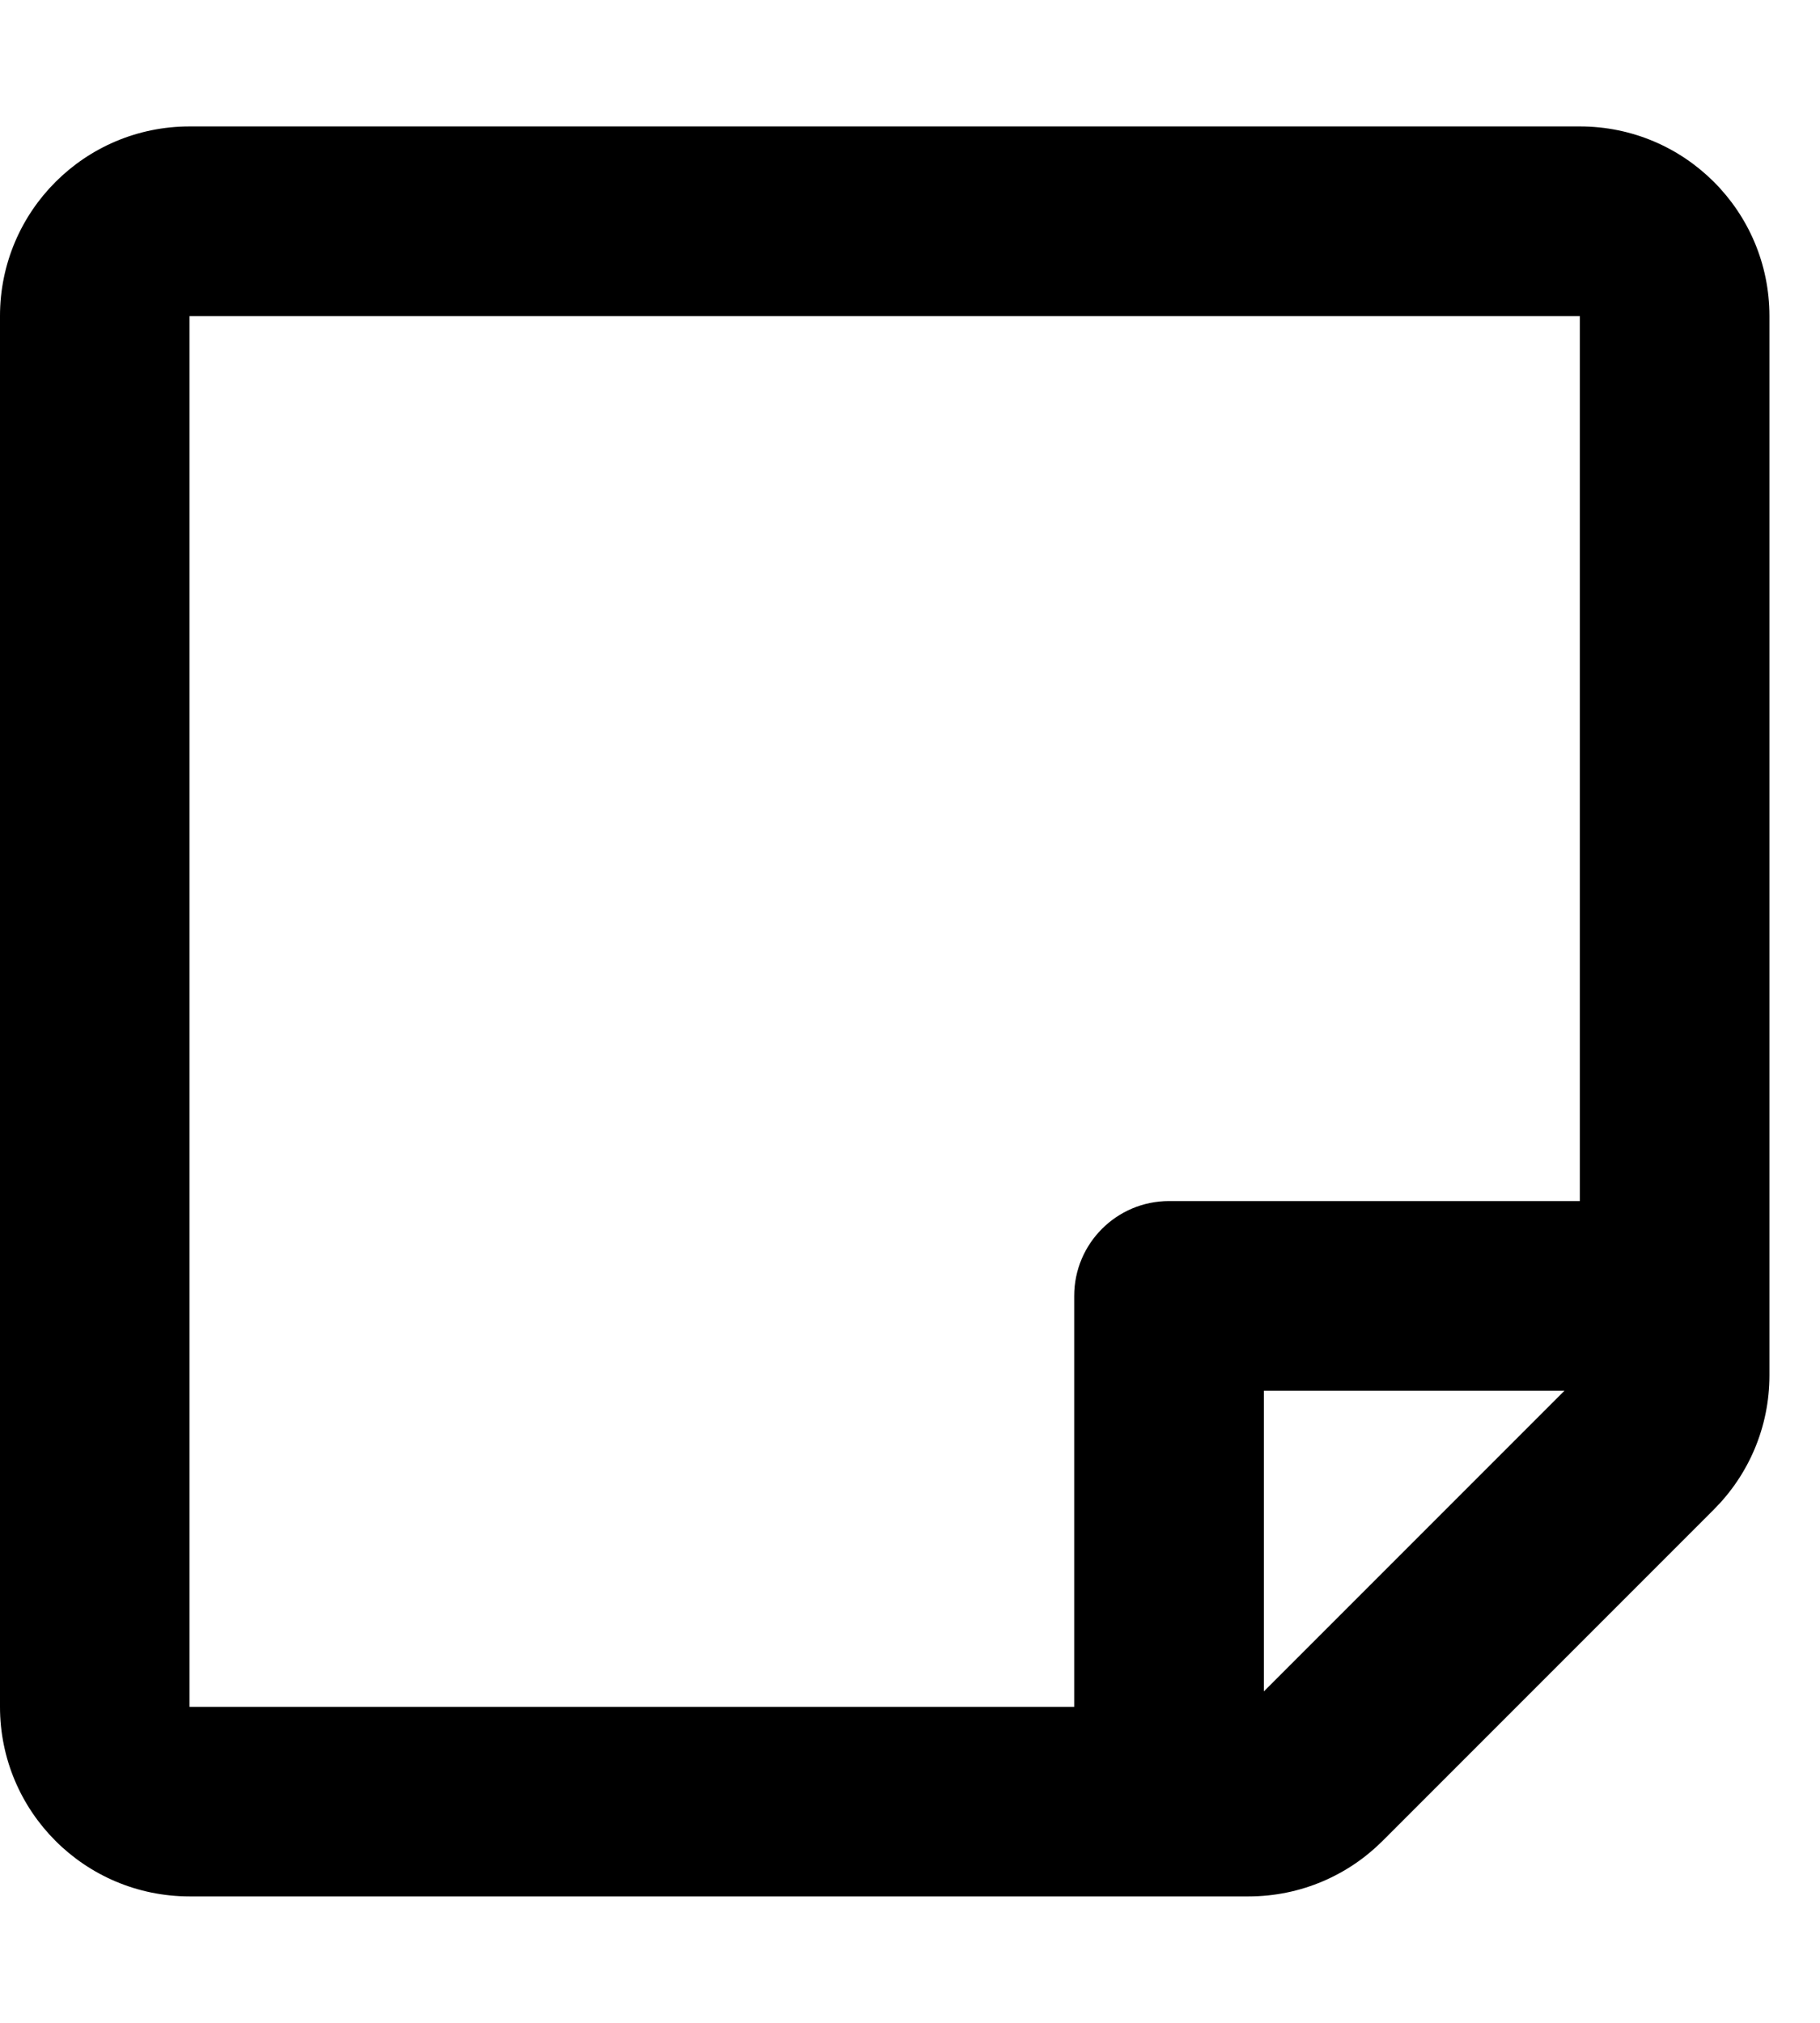 <svg xmlns="http://www.w3.org/2000/svg" width="18" height="20" viewBox="0 0 18 20">
<path d="M17.5 13.598v-10.473c0-1.036-0.839-1.875-1.875-1.875h-13.75c-1.036 0-1.875 0.839-1.875 1.875v13.75c0 1.036 0.839 1.875 1.875 1.875h10.473c0.518 0 0.987-0.21 1.326-0.549l3.277-3.277c0.339-0.339 0.549-0.808 0.549-1.326v0zM12.5 16.723v-2.973h2.973l-2.973 2.973zM15.625 3.125v8.75h-4.063c-0.518 0-0.938 0.42-0.938 0.938v4.063h-8.75v-13.75h13.75z"></path>
</svg>
